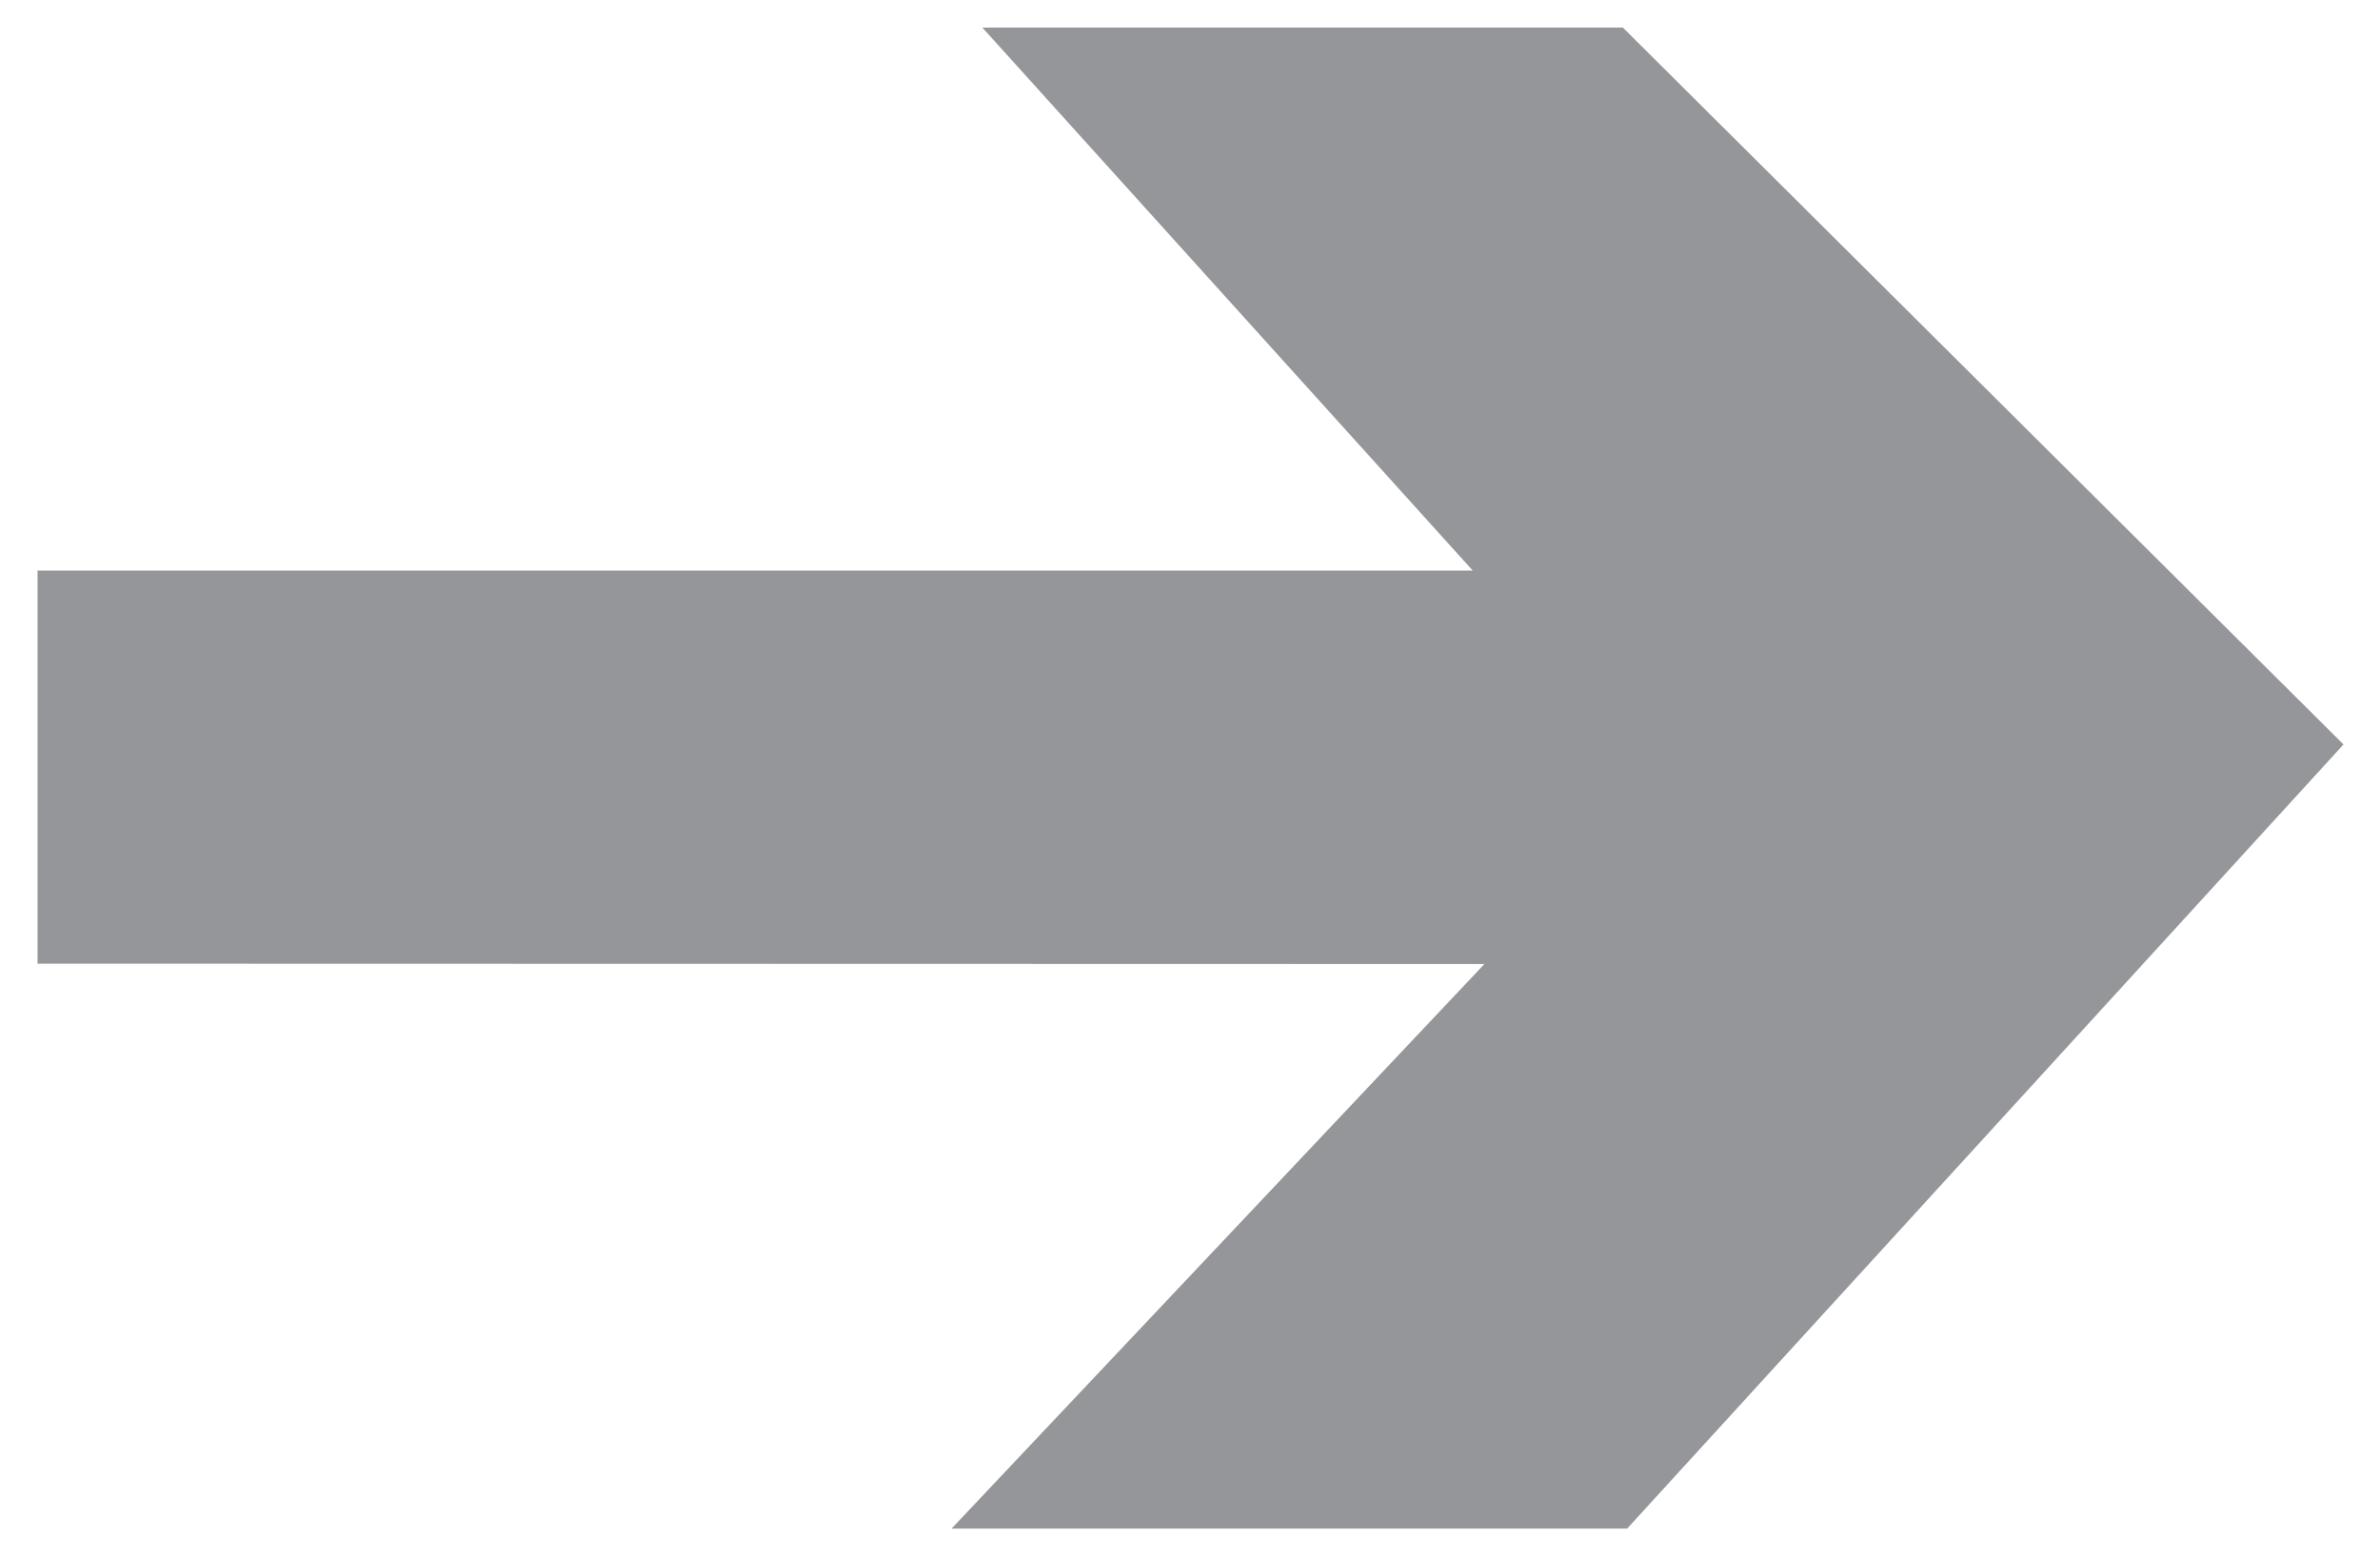 <?xml version="1.0" encoding="utf-8"?>
<svg version="1.1" id="Слой_1" xmlns="http://www.w3.org/2000/svg" xmlns:xlink="http://www.w3.org/1999/xlink" x="0px" y="0px"
	 viewBox="0 0 67.18 43.95" style="enable-background:new 0 0 67.18 43.95;" xml:space="preserve">
<style type="text/css">
	.st0{fill:#959699;}
</style>
<polygon class="st0" points="1.06,27.21 1.06,16.11 41.57,16.11 27.73,0.78 45.81,0.78 66.15,21.02 45.93,43.16 26.86,43.16 
	41.9,27.22 "/>
</svg>

